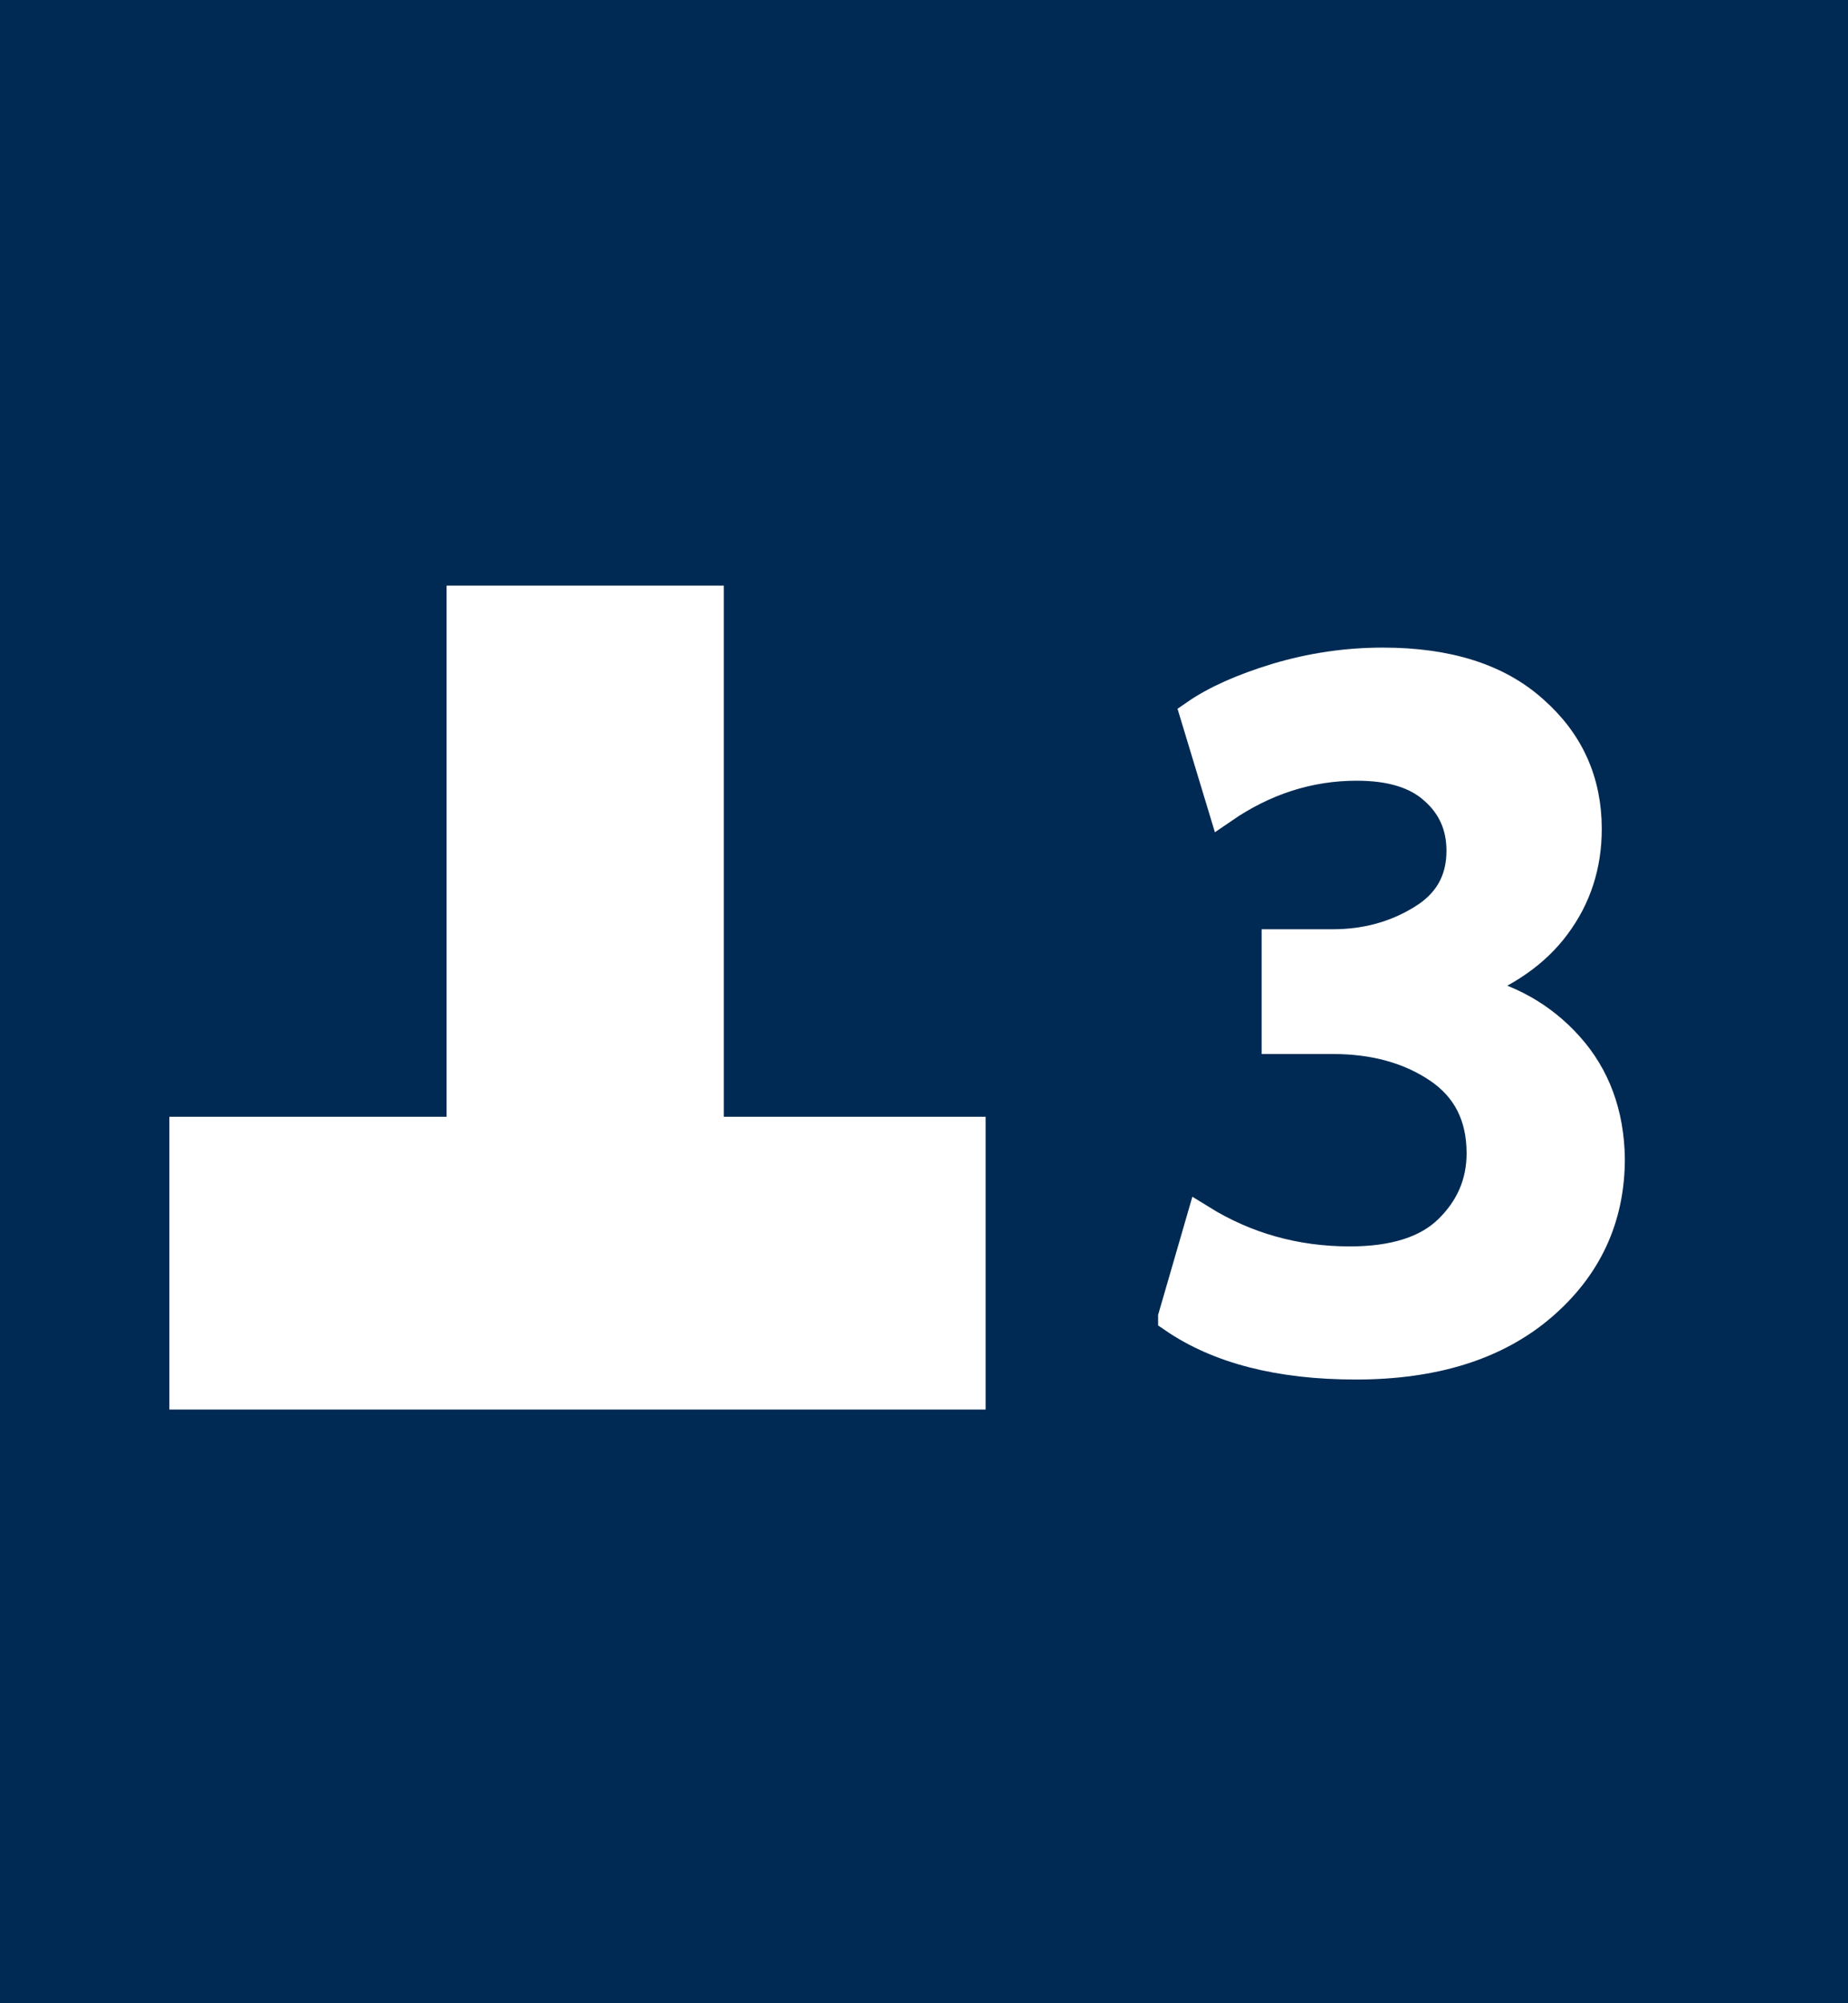 <?xml version="1.0" encoding="UTF-8" standalone="no"?>
<!-- Created with Inkscape (http://www.inkscape.org/) -->

<svg
   width="120"
   height="130"
   viewBox="0 0 31.75 34.396"
   version="1.1"
   id="svg5"
   xml:space="preserve"
   xmlns="http://www.w3.org/2000/svg"
   xmlns:svg="http://www.w3.org/2000/svg"><defs
     id="defs2" /><g
     id="layer1"
     style="display:inline"><path
       id="rect3330"
       style="display:inline;fill:#002a53;stroke-width:2.511;stroke-linecap:square;stroke-miterlimit:2;stop-color:#000000"
       d="M 3.0769232e-7,-0.241 H 31.75 V 34.396 H 3.0769232e-7 Z" /></g><g
     id="layer2"
     style="display:inline"><path
       id="rect366-3"
       style="display:inline;fill:#ffffff;fill-opacity:1;stroke:none;stroke-width:2.42;stroke-linecap:square;stroke-miterlimit:2;stop-color:#000000"
       d="m 2.91,24.202 v -5.027 h 4.763 v -9.12 h 4.763 v 9.12 h 4.498 v 5.027 z" /></g><g
     id="layer3"><g
       aria-label="3"
       transform="scale(0.982,1.019)"
       id="text1625"
       style="font-size:17.579px;line-height:1;font-family:'Segoe UI Variable';-inkscape-font-specification:'Segoe UI Variable';text-align:center;text-anchor:middle;display:inline;fill:#ffffff;stroke:#ffffff;stroke-width:0.52;stroke-linecap:square;stroke-miterlimit:2;stop-color:#000000"><path
         d="m 20.522,22.194 0.492,-1.635 q 1.178,0.703 2.602,0.703 1.16,0 1.723,-0.527 0.58,-0.545 0.58,-1.301 0,-0.949 -0.756,-1.442 -0.756,-0.492 -1.846,-0.492 h -0.984 v -1.582 h 0.984 q 0.861,0 1.547,-0.404 0.703,-0.404 0.703,-1.178 0,-0.633 -0.475,-1.037 -0.457,-0.404 -1.354,-0.404 -1.248,0 -2.338,0.721 l -0.492,-1.565 q 0.527,-0.352 1.424,-0.615 0.914,-0.264 1.863,-0.264 1.705,0 2.637,0.809 0.932,0.791 0.932,1.986 0,0.914 -0.545,1.617 -0.527,0.686 -1.565,1.055 v 0.035 q 1.09,0.211 1.793,0.967 0.703,0.756 0.721,1.881 0,1.494 -1.195,2.479 -1.195,0.984 -3.252,0.984 -2.004,0 -3.199,-0.791 z"
         style="font-weight:600;font-family:'Myriad Pro';-inkscape-font-specification:'Myriad Pro Semi-Bold'"
         id="path13" /></g></g></svg>
